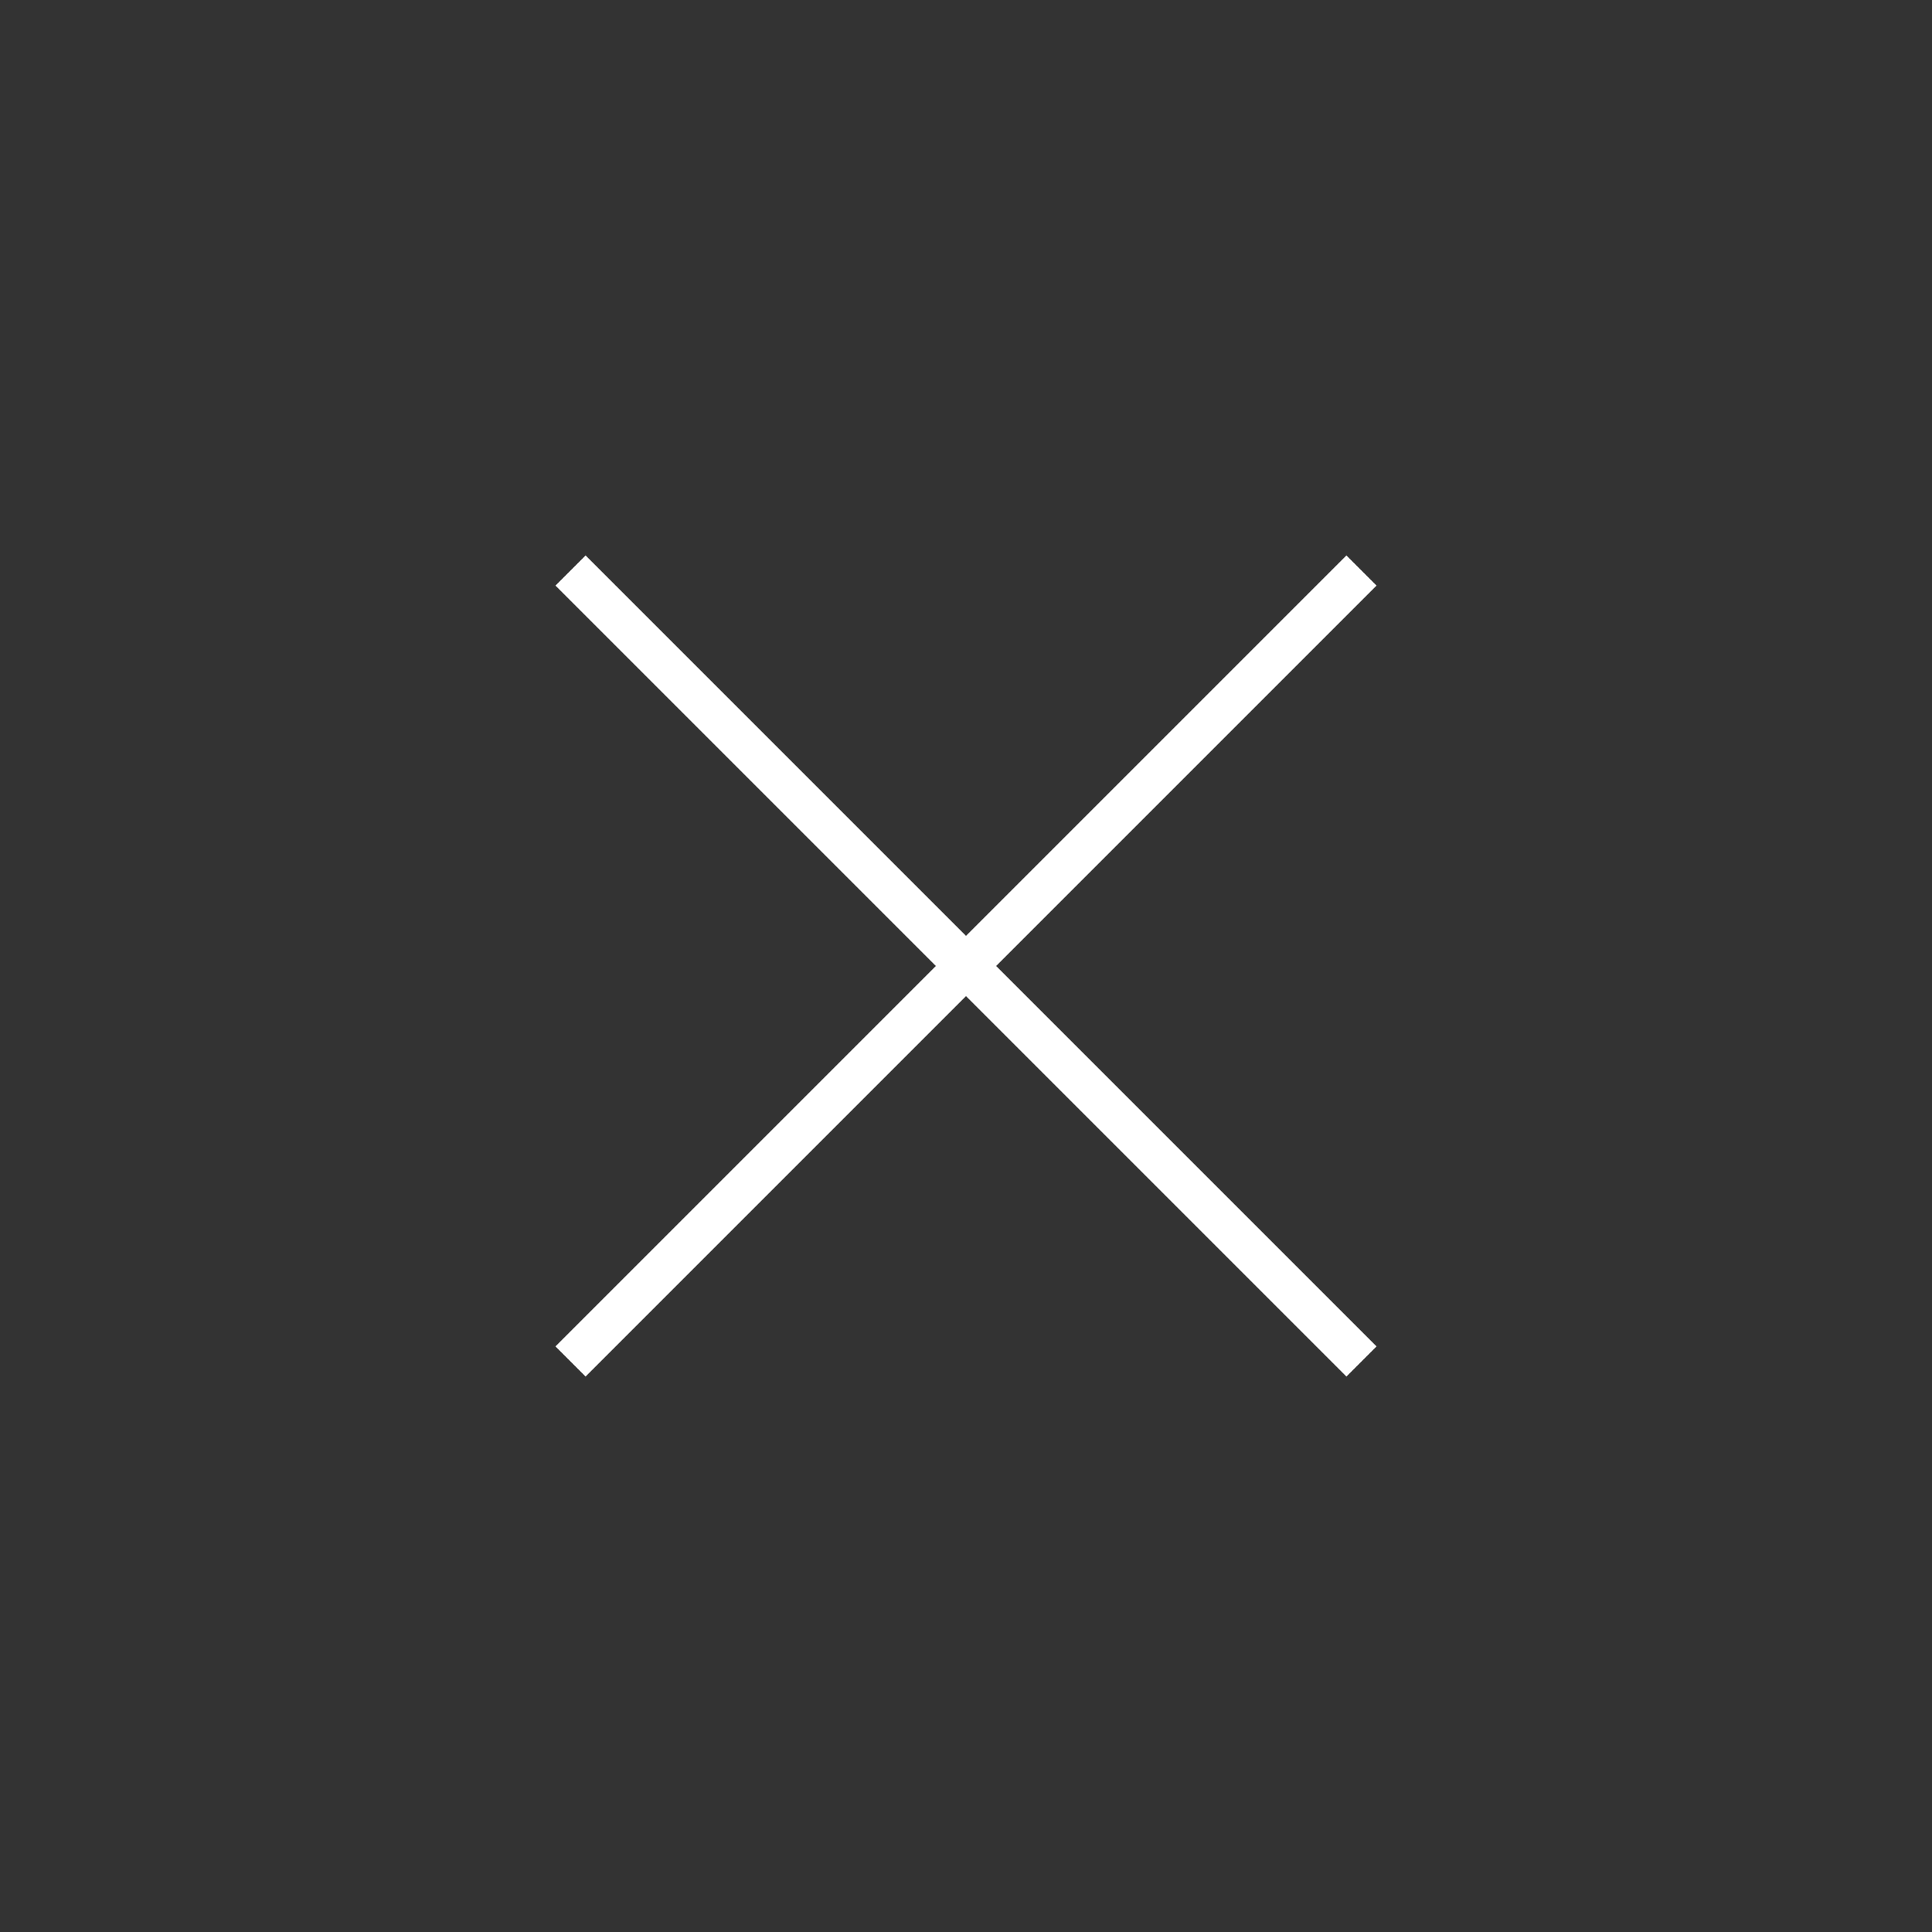 <svg xmlns="http://www.w3.org/2000/svg" height="20" width="20"><rect width="100%" height="100%" fill="#333333" stroke="none"/><path fill="#FFFFFF" d="m6.062 14.25-.312-.312L9.688 10 5.75 6.062l.312-.312L10 9.688l3.938-3.938.312.312L10.312 10l3.938 3.938-.312.312L10 10.312Z"/></svg>